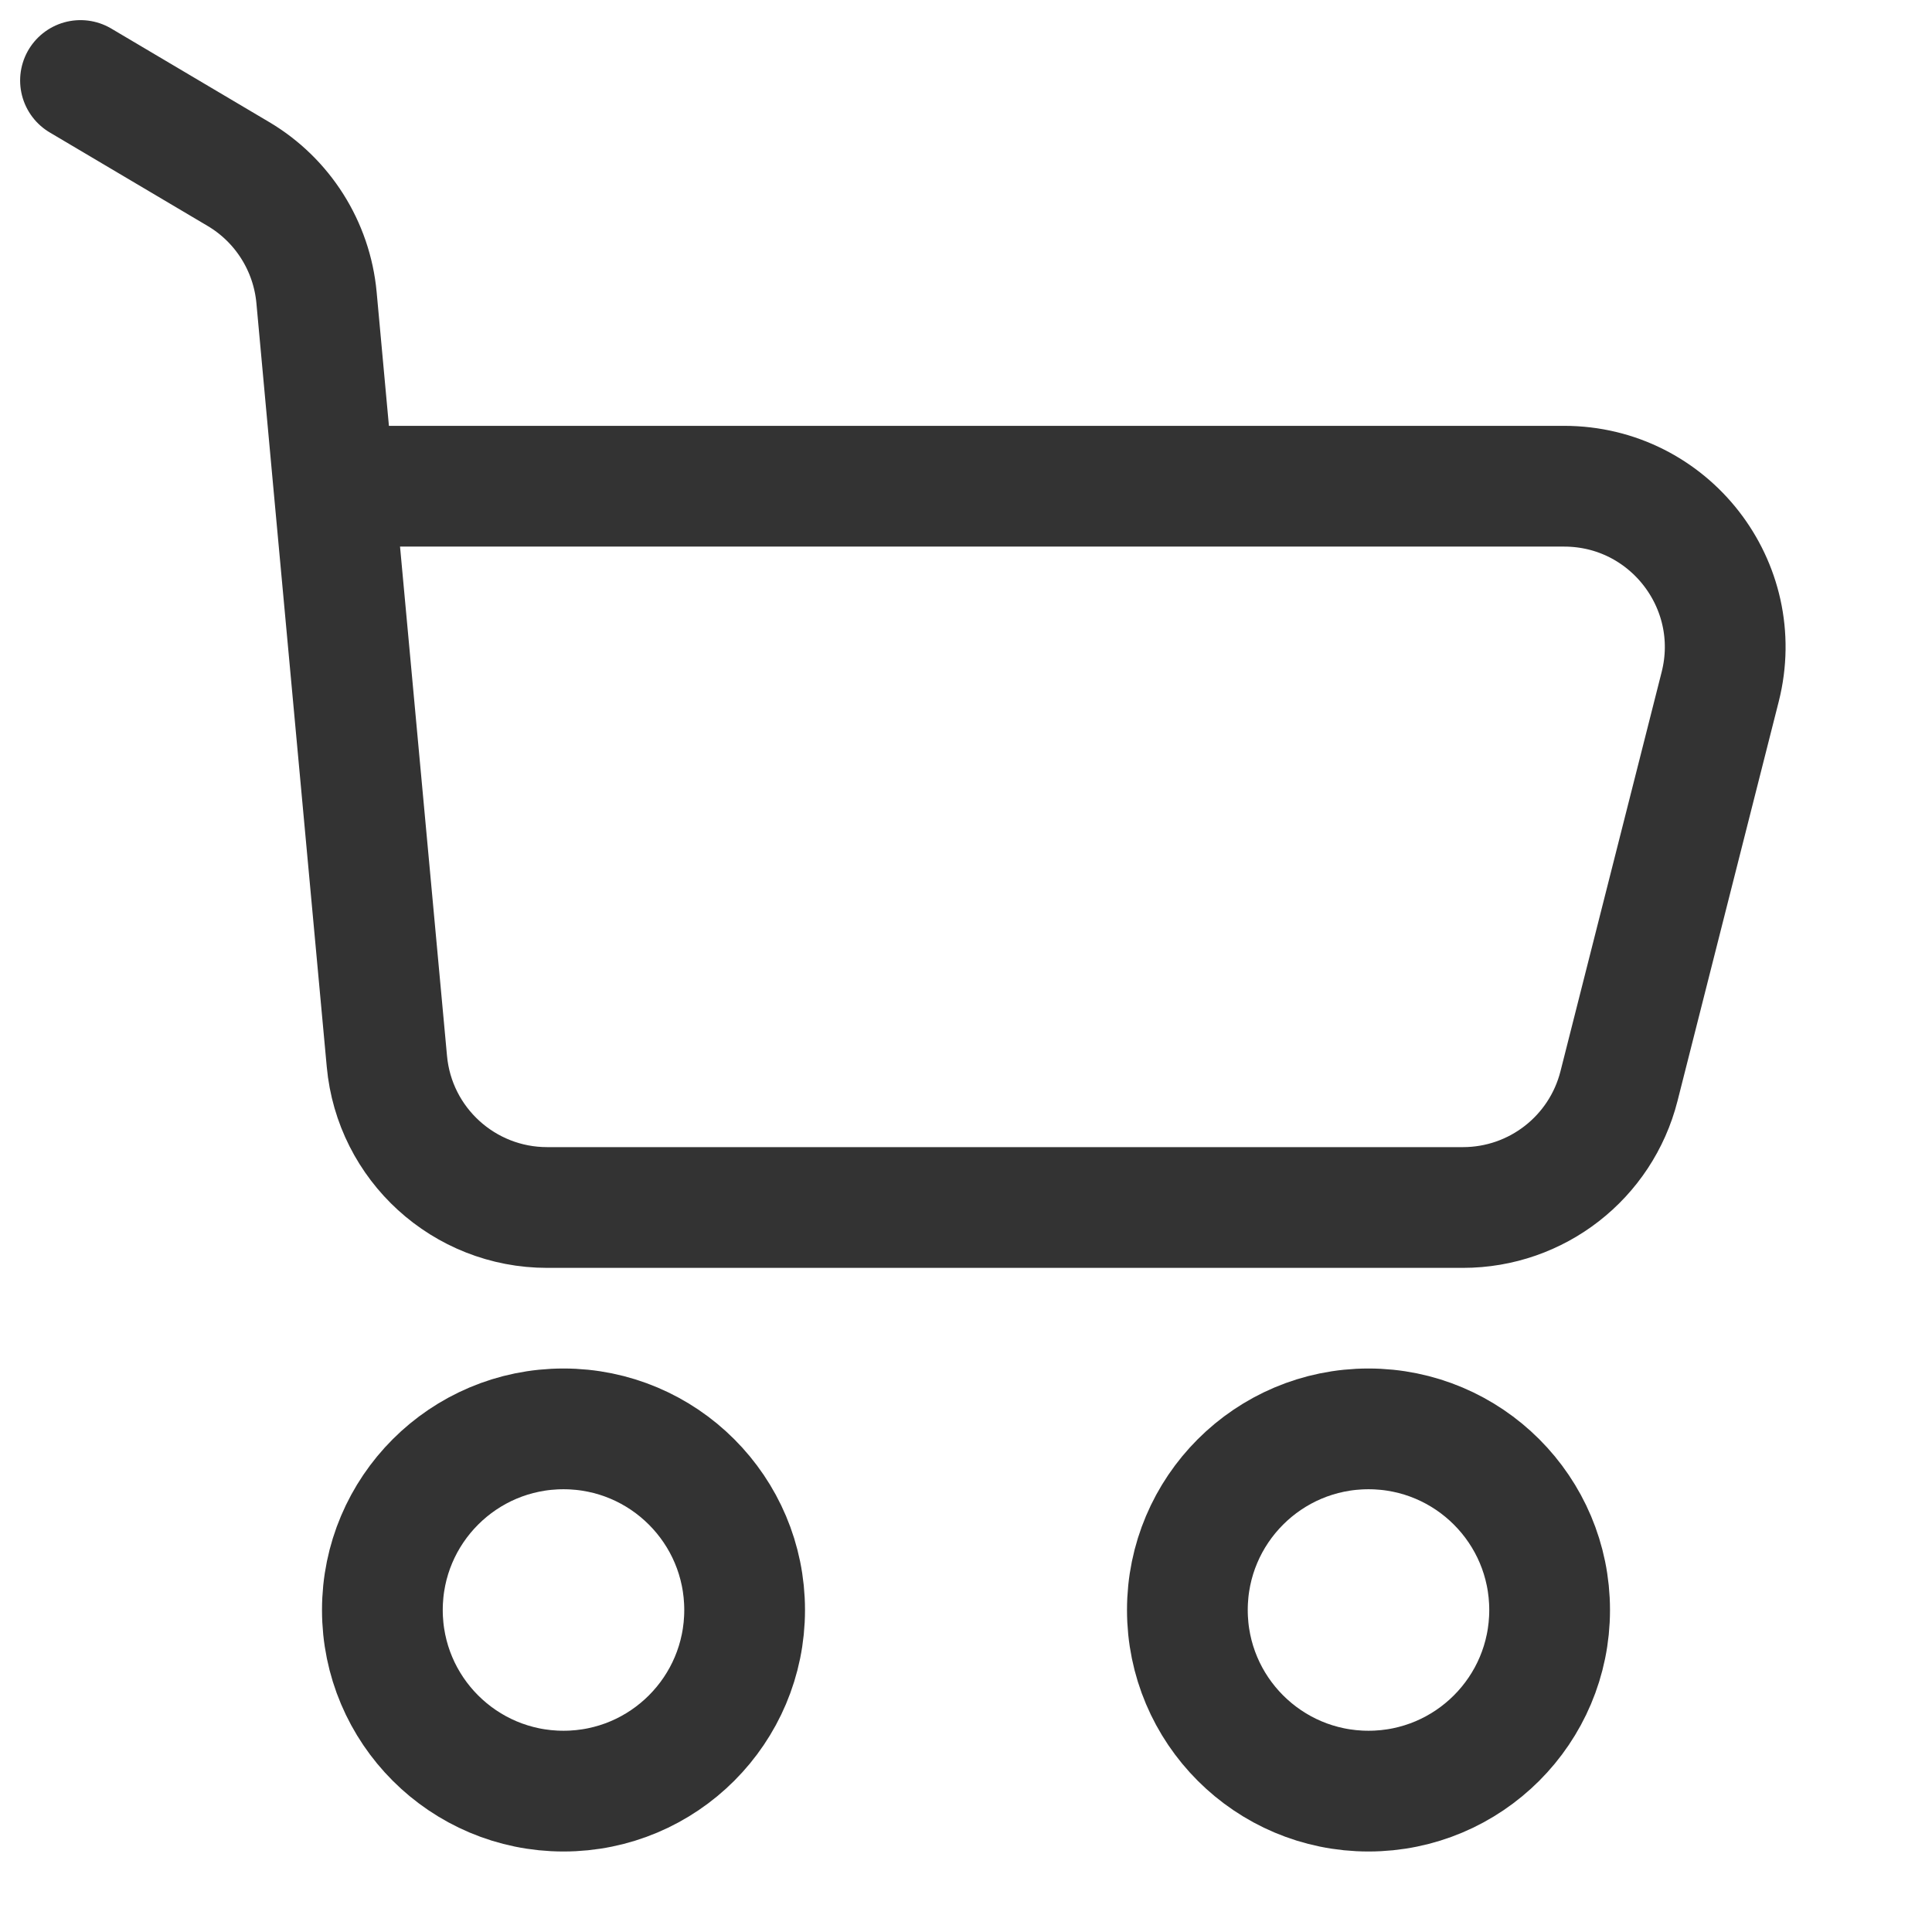 <svg width="24" height="24" viewBox="0 0 24 24" fill="none" xmlns="http://www.w3.org/2000/svg">
<g id="icons/merchants">
<circle id="Ellipse 252" cx="7" cy="20" r="2.25" stroke="#333333" stroke-width="1.5"/>
<circle id="Ellipse 253" cx="17" cy="20" r="2.25" stroke="#333333" stroke-width="1.5"/>
<path id="Vector 430" d="M1 1L2.959 2.16C3.511 2.486 3.873 3.058 3.932 3.697L4.147 6.04M4.147 6.04L4.806 13.184C4.9 14.213 5.764 15 6.797 15H18.173C19.089 15 19.887 14.379 20.112 13.491L21.369 8.531C21.689 7.267 20.734 6.04 19.43 6.04H4.147Z" stroke="#333333" stroke-width="1.5" stroke-linecap="round" stroke-linejoin="round"/>
</g>
</svg>
